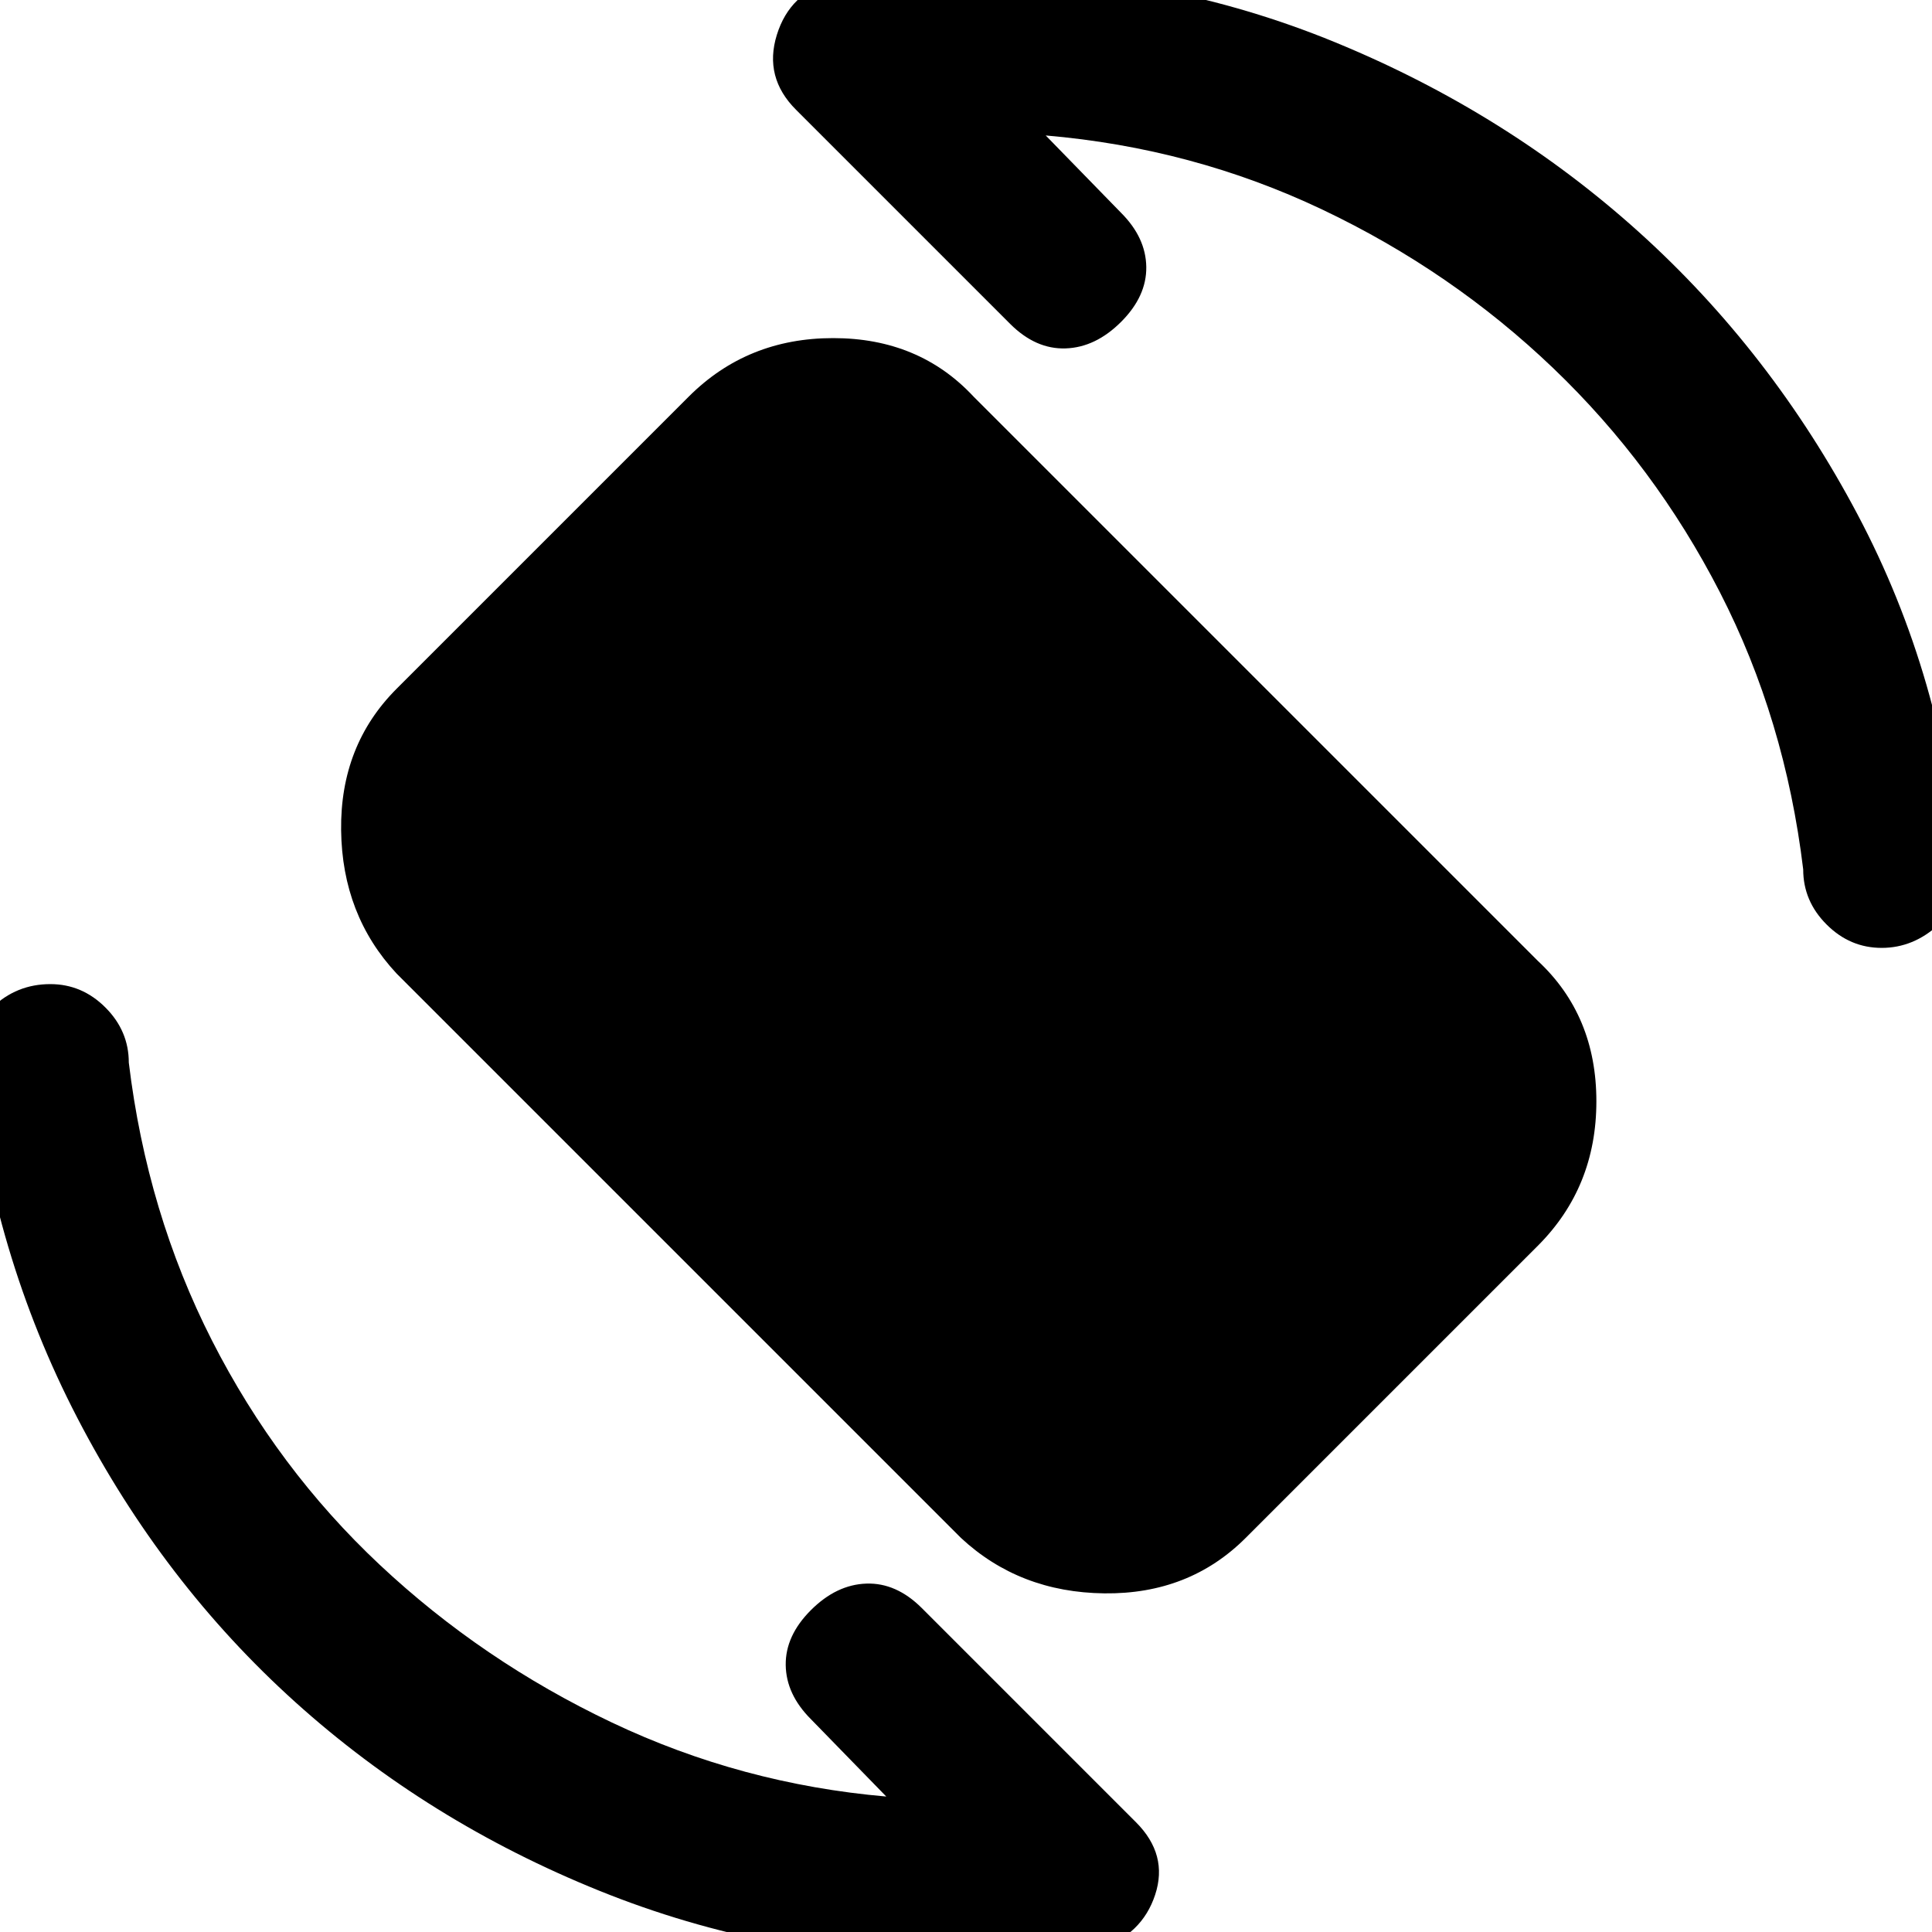<svg xmlns="http://www.w3.org/2000/svg" height="20" viewBox="0 -960 960 960" width="20"><path d="M477.46-195.85 197.08-476.23Q170-505.31 169.5-547.5t27.58-70.27l145.15-145.15Q371.31-792 414-792t69.77 29.08l280.38 280.38q29.08 27.08 29.08 69.77T764.15-341L619-195.85q-28.08 28.08-70.27 27.58t-71.27-27.58Zm42.15-696.84 37.47 38.46q12.3 12.31 12.5 26.88.19 14.58-12.5 27.27-12.7 12.7-27.58 13.2-14.88.5-27.58-12.2L395.54-905.46q-16.08-16.08-9.54-37.19 6.54-21.12 27.85-26.73l34.07-3.12Q464.31-974 482-974q96.15 0 181.31 34.96 85.15 34.96 150.96 94.27 65.81 59.31 108.77 140.46Q966-623.15 974-528q2 15.77-10.62 27.38Q950.77-489 935-489t-27.38-11.62Q896-512.23 896-528q-9-74.62-41.38-137.69-32.39-63.08-82.81-111.35-50.43-48.27-114.81-78.85-64.39-30.57-137.39-36.8ZM440.39-67.31l-37.47-38.46q-12.3-12.31-12.5-26.88-.19-14.58 12.5-27.27 12.7-12.7 27.58-13.2 14.88-.5 27.58 12.2L564.46-54.54q16.08 16.08 9.54 36-6.54 19.92-27.85 26.92Q528.46 10 512.08 12q-16.39 2-34.08 2-94.77 0-180.11-34.46-85.35-34.46-151.16-93.77-65.81-59.31-108.27-141.16Q-4-337.23-14-432q-2-15.77 10.12-27.38Q8.23-471 25-471q15.77 0 27.38 11.62Q64-447.77 64-432q9 74.62 41.38 138.19 32.39 63.58 83.31 111.35 50.93 47.77 115.31 78.35 64.39 30.57 136.39 36.8Z"/></svg>